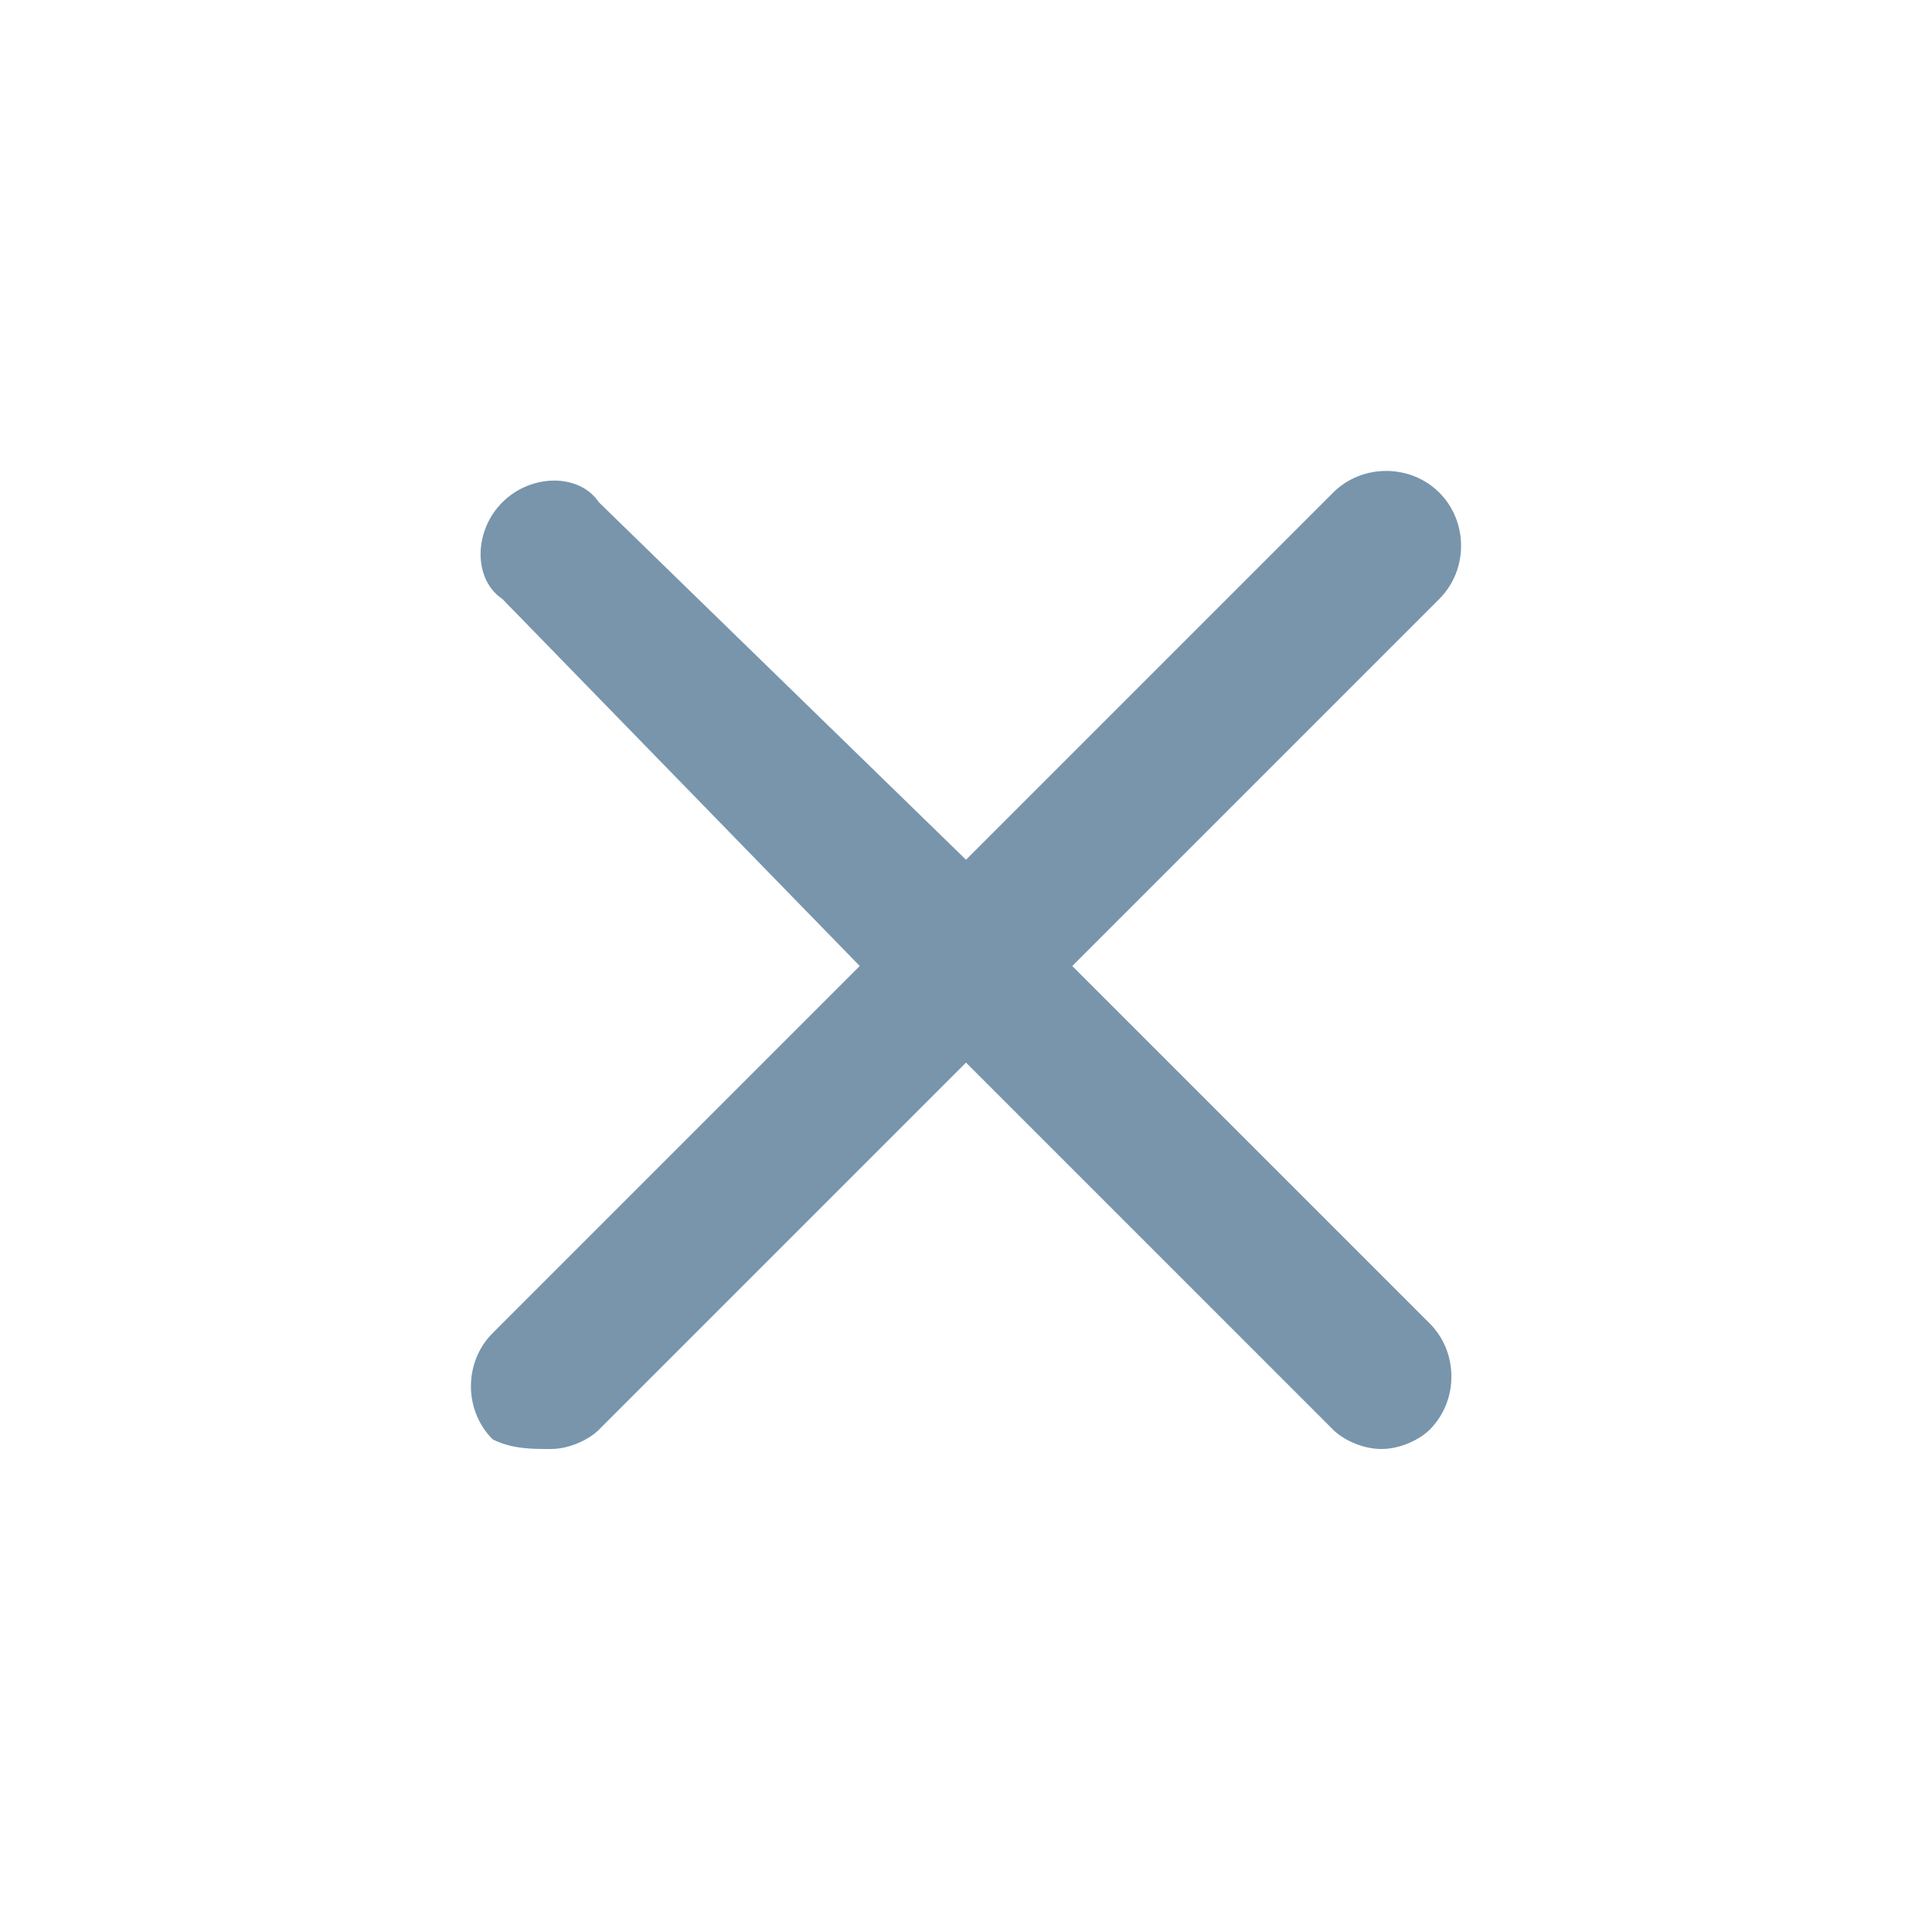 <svg width="20" height="20" viewBox="0 0 20 20" fill="none" xmlns="http://www.w3.org/2000/svg">
	<style type="text/css"> .st0{ fill:#7895AC; } </style>
	<path class="st0" d="M11.1,10l3.8-3.8c0.3-0.3,0.3-0.8,0-1.1s-0.8-0.3-1.1,0L10,8.9L6.2,5.2C6,4.9,5.5,4.9,5.2,5.2S4.9,6,5.2,6.2
		L8.9,10l-3.8,3.8c-0.3,0.3-0.3,0.8,0,1.1C5.3,15,5.5,15,5.7,15s0.4-0.1,0.5-0.2l3.8-3.8l3.8,3.8c0.1,0.1,0.3,0.2,0.5,0.2
		s0.4-0.1,0.5-0.2c0.3-0.3,0.3-0.8,0-1.1L11.1,10z"/>
</svg>
